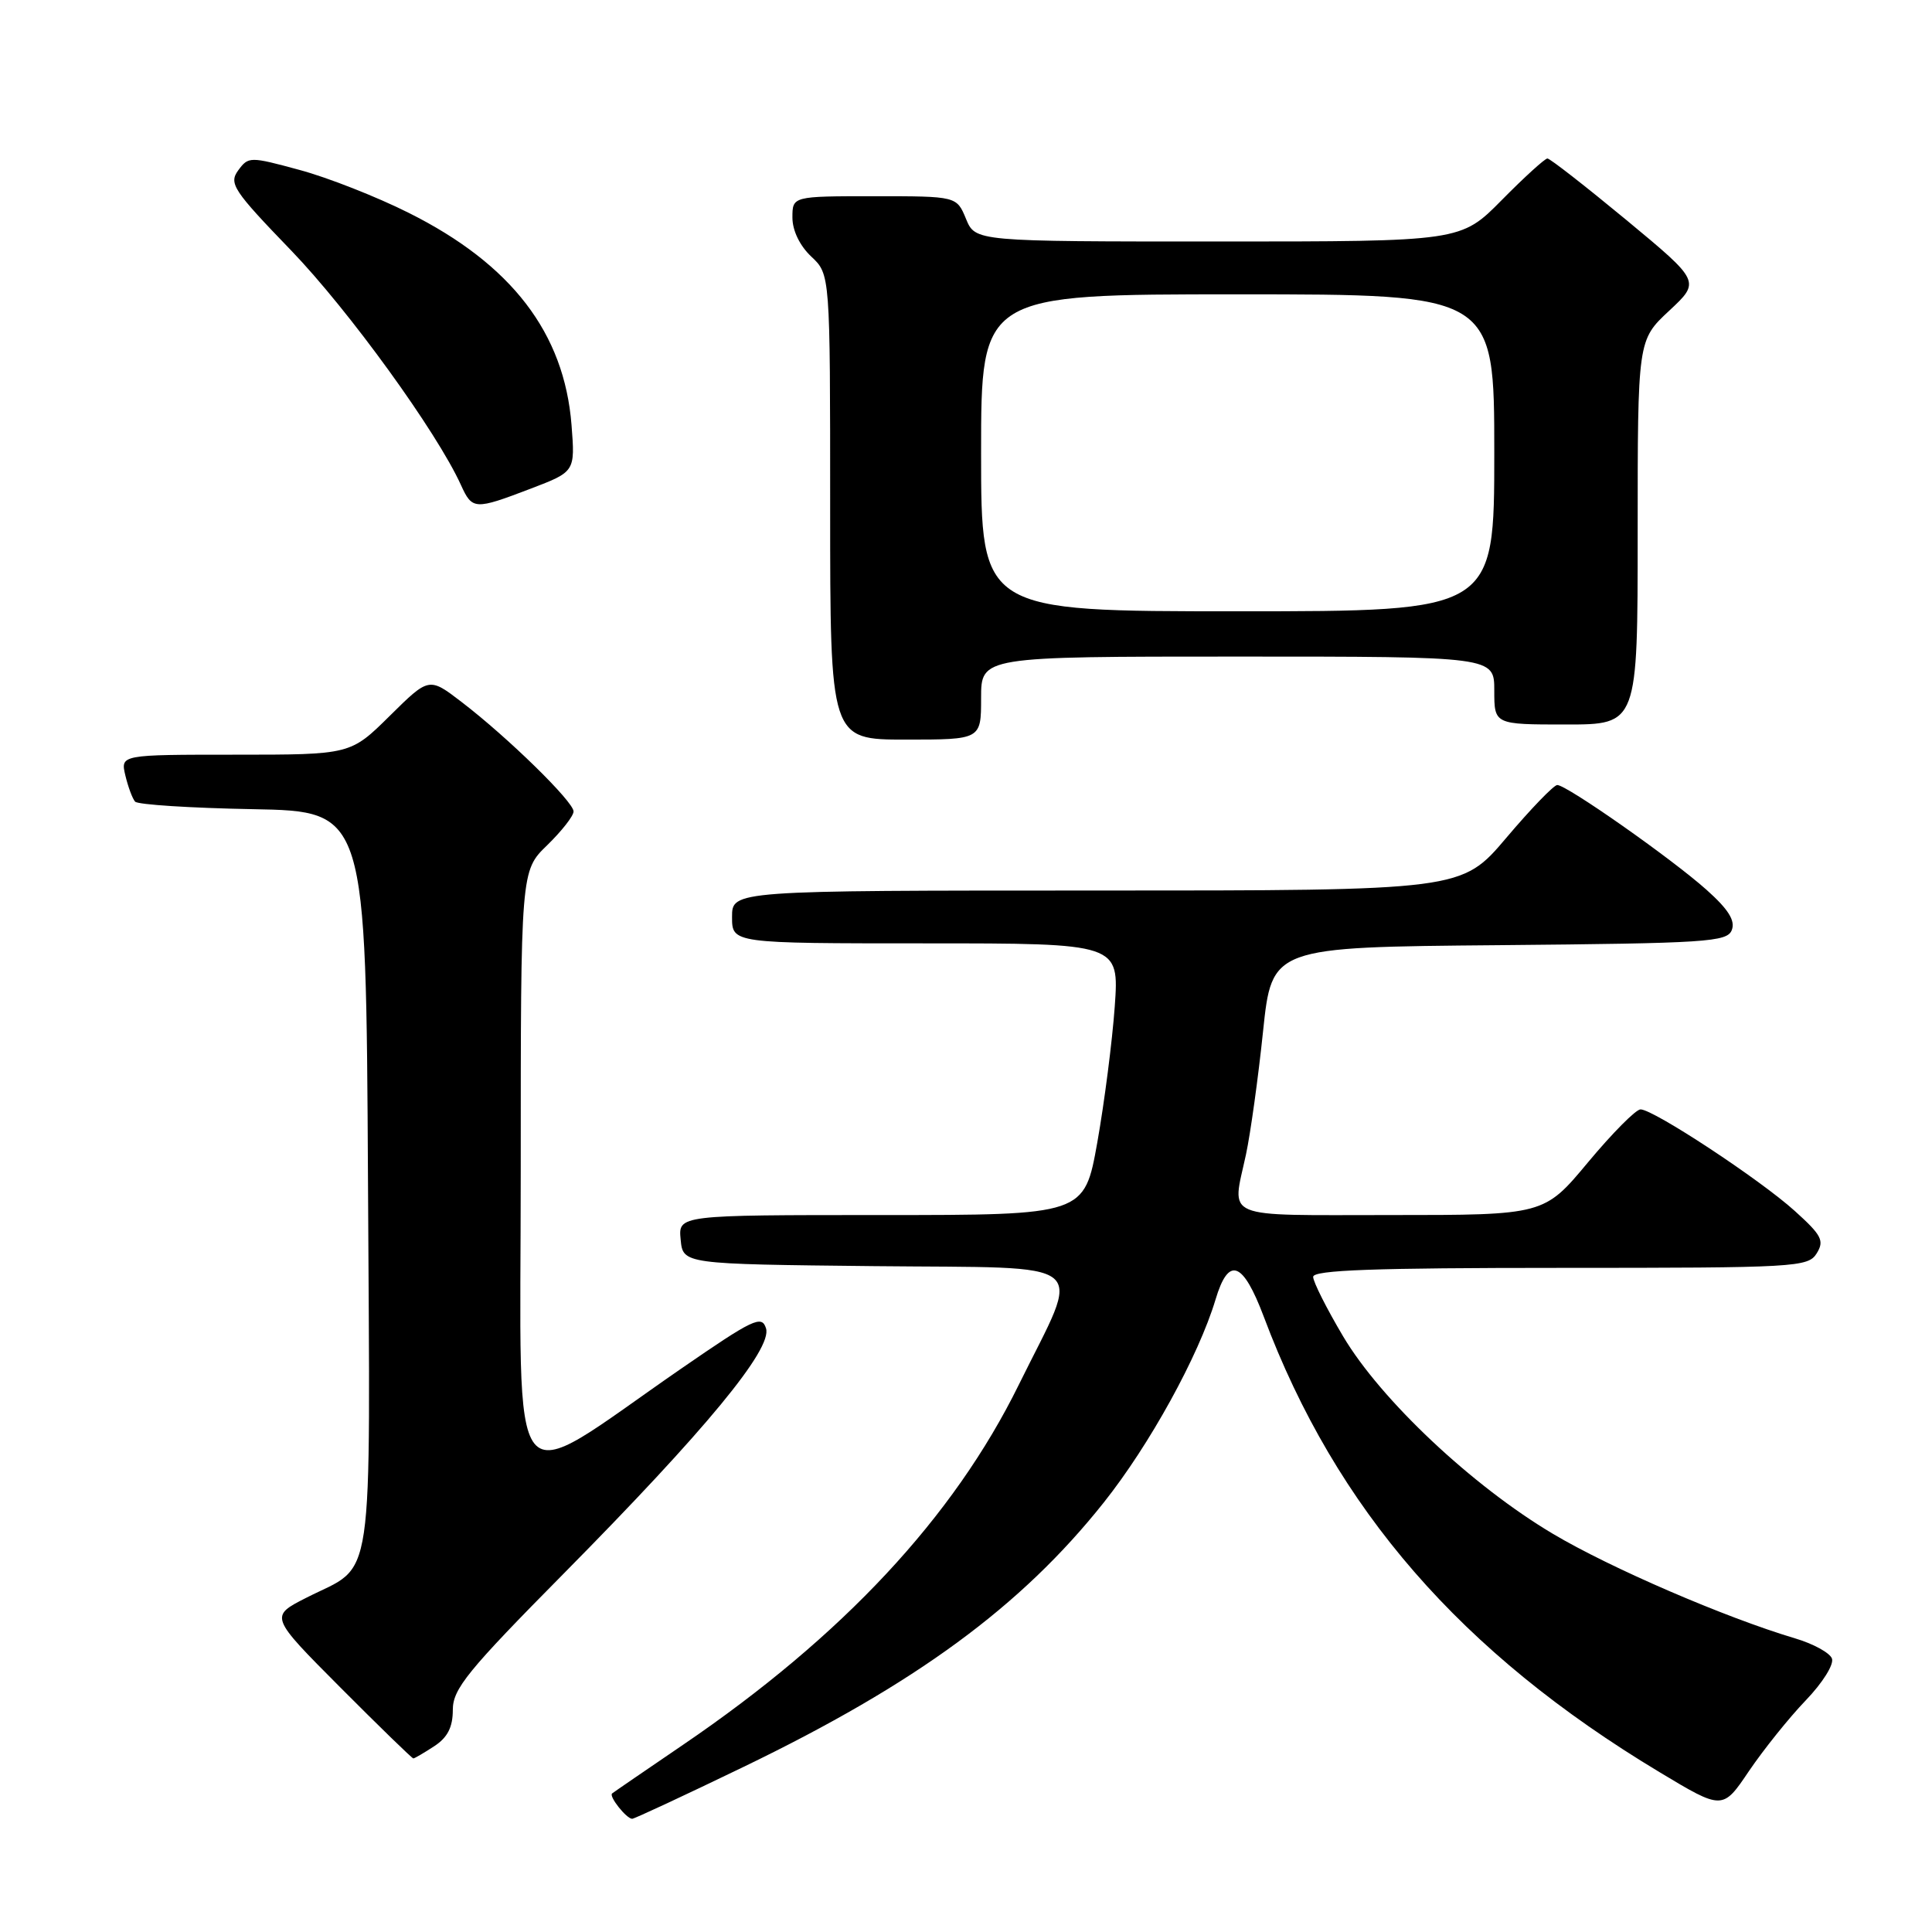 <?xml version="1.0" encoding="UTF-8" standalone="no"?>
<!DOCTYPE svg PUBLIC "-//W3C//DTD SVG 1.1//EN" "http://www.w3.org/Graphics/SVG/1.1/DTD/svg11.dtd" >
<svg xmlns="http://www.w3.org/2000/svg" xmlns:xlink="http://www.w3.org/1999/xlink" version="1.1" viewBox="0 0 256 256">
 <g >
 <path fill="currentColor"
d=" M 98.57 234.10 C 121.36 223.09 135.31 212.86 146.24 199.11 C 152.33 191.46 158.82 179.66 161.06 172.21 C 162.79 166.41 164.68 167.09 167.47 174.50 C 177.03 199.96 193.58 219.00 219.88 234.81 C 228.26 239.85 228.26 239.85 231.75 234.67 C 233.68 231.83 237.05 227.62 239.26 225.32 C 241.50 222.99 243.04 220.54 242.74 219.76 C 242.45 219.00 240.25 217.80 237.85 217.09 C 228.59 214.33 213.39 207.77 205.77 203.24 C 195.07 196.88 182.98 185.50 177.98 177.09 C 175.79 173.40 174.00 169.85 174.00 169.19 C 174.00 168.29 182.07 168.00 206.76 168.00 C 237.99 168.00 239.58 167.91 240.72 166.08 C 241.76 164.40 241.39 163.68 237.82 160.46 C 233.21 156.29 219.10 147.00 217.38 147.00 C 216.76 147.00 213.64 150.15 210.43 154.00 C 204.60 161.00 204.60 161.00 184.30 161.00 C 161.57 161.00 163.23 161.69 165.10 152.97 C 165.70 150.15 166.72 142.82 167.36 136.67 C 168.53 125.50 168.53 125.50 198.66 125.24 C 226.19 124.99 228.86 124.82 229.47 123.24 C 229.96 121.99 229.02 120.49 226.13 117.91 C 221.46 113.74 207.56 103.99 206.34 104.02 C 205.88 104.03 202.84 107.18 199.59 111.02 C 193.67 118.00 193.67 118.00 145.34 118.00 C 97.00 118.00 97.00 118.00 97.00 121.50 C 97.00 125.00 97.00 125.00 122.65 125.00 C 148.30 125.00 148.30 125.00 147.71 133.37 C 147.38 137.97 146.34 146.07 145.40 151.37 C 143.68 161.00 143.68 161.00 116.77 161.00 C 89.87 161.00 89.87 161.00 90.19 164.25 C 90.50 167.50 90.50 167.50 115.85 167.77 C 145.31 168.08 143.37 166.49 134.99 183.50 C 126.36 201.04 111.66 216.80 90.50 231.20 C 85.55 234.57 81.32 237.47 81.11 237.64 C 80.64 238.01 83.01 241.00 83.77 241.00 C 84.05 241.00 90.71 237.90 98.57 234.10 Z  M 57.54 231.38 C 59.30 230.23 60.00 228.87 60.00 226.57 C 60.00 223.79 61.93 221.41 74.76 208.44 C 93.50 189.48 102.37 178.73 101.50 176.01 C 100.94 174.22 99.83 174.75 90.19 181.40 C 66.77 197.57 69.00 200.33 69.00 155.17 C 69.00 115.39 69.00 115.39 72.50 112.00 C 74.42 110.13 76.00 108.12 76.00 107.52 C 76.00 106.23 67.28 97.70 61.18 93.03 C 56.85 89.71 56.85 89.71 51.64 94.86 C 46.44 100.00 46.44 100.00 31.20 100.00 C 15.96 100.00 15.96 100.00 16.61 102.75 C 16.97 104.26 17.55 105.82 17.90 106.22 C 18.25 106.62 25.28 107.07 33.52 107.22 C 48.50 107.50 48.50 107.50 48.76 156.41 C 49.05 211.75 49.74 207.06 40.61 211.70 C 35.72 214.18 35.72 214.18 45.09 223.59 C 50.24 228.76 54.60 233.00 54.77 233.00 C 54.93 233.00 56.18 232.27 57.54 231.38 Z  M 130.00 92.50 C 130.00 87.00 130.00 87.00 164.00 87.00 C 198.00 87.00 198.00 87.00 198.00 91.50 C 198.00 96.00 198.00 96.00 207.50 96.00 C 217.00 96.00 217.00 96.00 217.00 70.54 C 217.00 45.07 217.00 45.07 221.17 41.18 C 225.33 37.30 225.33 37.30 215.50 29.15 C 210.08 24.67 205.38 21.00 205.04 21.00 C 204.71 21.00 201.99 23.47 199.00 26.50 C 193.57 32.00 193.57 32.00 161.41 32.00 C 129.24 32.00 129.24 32.00 128.00 29.00 C 126.76 26.00 126.76 26.00 115.88 26.00 C 105.00 26.00 105.00 26.00 105.00 28.83 C 105.00 30.55 105.98 32.57 107.50 34.00 C 110.00 36.35 110.00 36.35 110.00 67.17 C 110.00 98.00 110.00 98.00 120.00 98.00 C 130.00 98.00 130.00 98.00 130.00 92.50 Z  M 70.32 64.75 C 76.21 62.50 76.21 62.50 75.73 56.31 C 74.77 44.13 67.79 35.02 54.17 28.21 C 49.93 26.08 43.42 23.52 39.70 22.52 C 33.11 20.73 32.92 20.73 31.56 22.58 C 30.30 24.32 30.90 25.23 38.59 33.20 C 46.20 41.10 57.87 57.21 61.07 64.25 C 62.58 67.57 62.88 67.59 70.32 64.75 Z  M 130.00 60.00 C 130.00 39.00 130.00 39.00 164.00 39.00 C 198.00 39.00 198.00 39.00 198.00 60.00 C 198.00 81.00 198.00 81.00 164.00 81.00 C 130.00 81.00 130.00 81.00 130.00 60.00 Z "/>
</g>
</svg>
